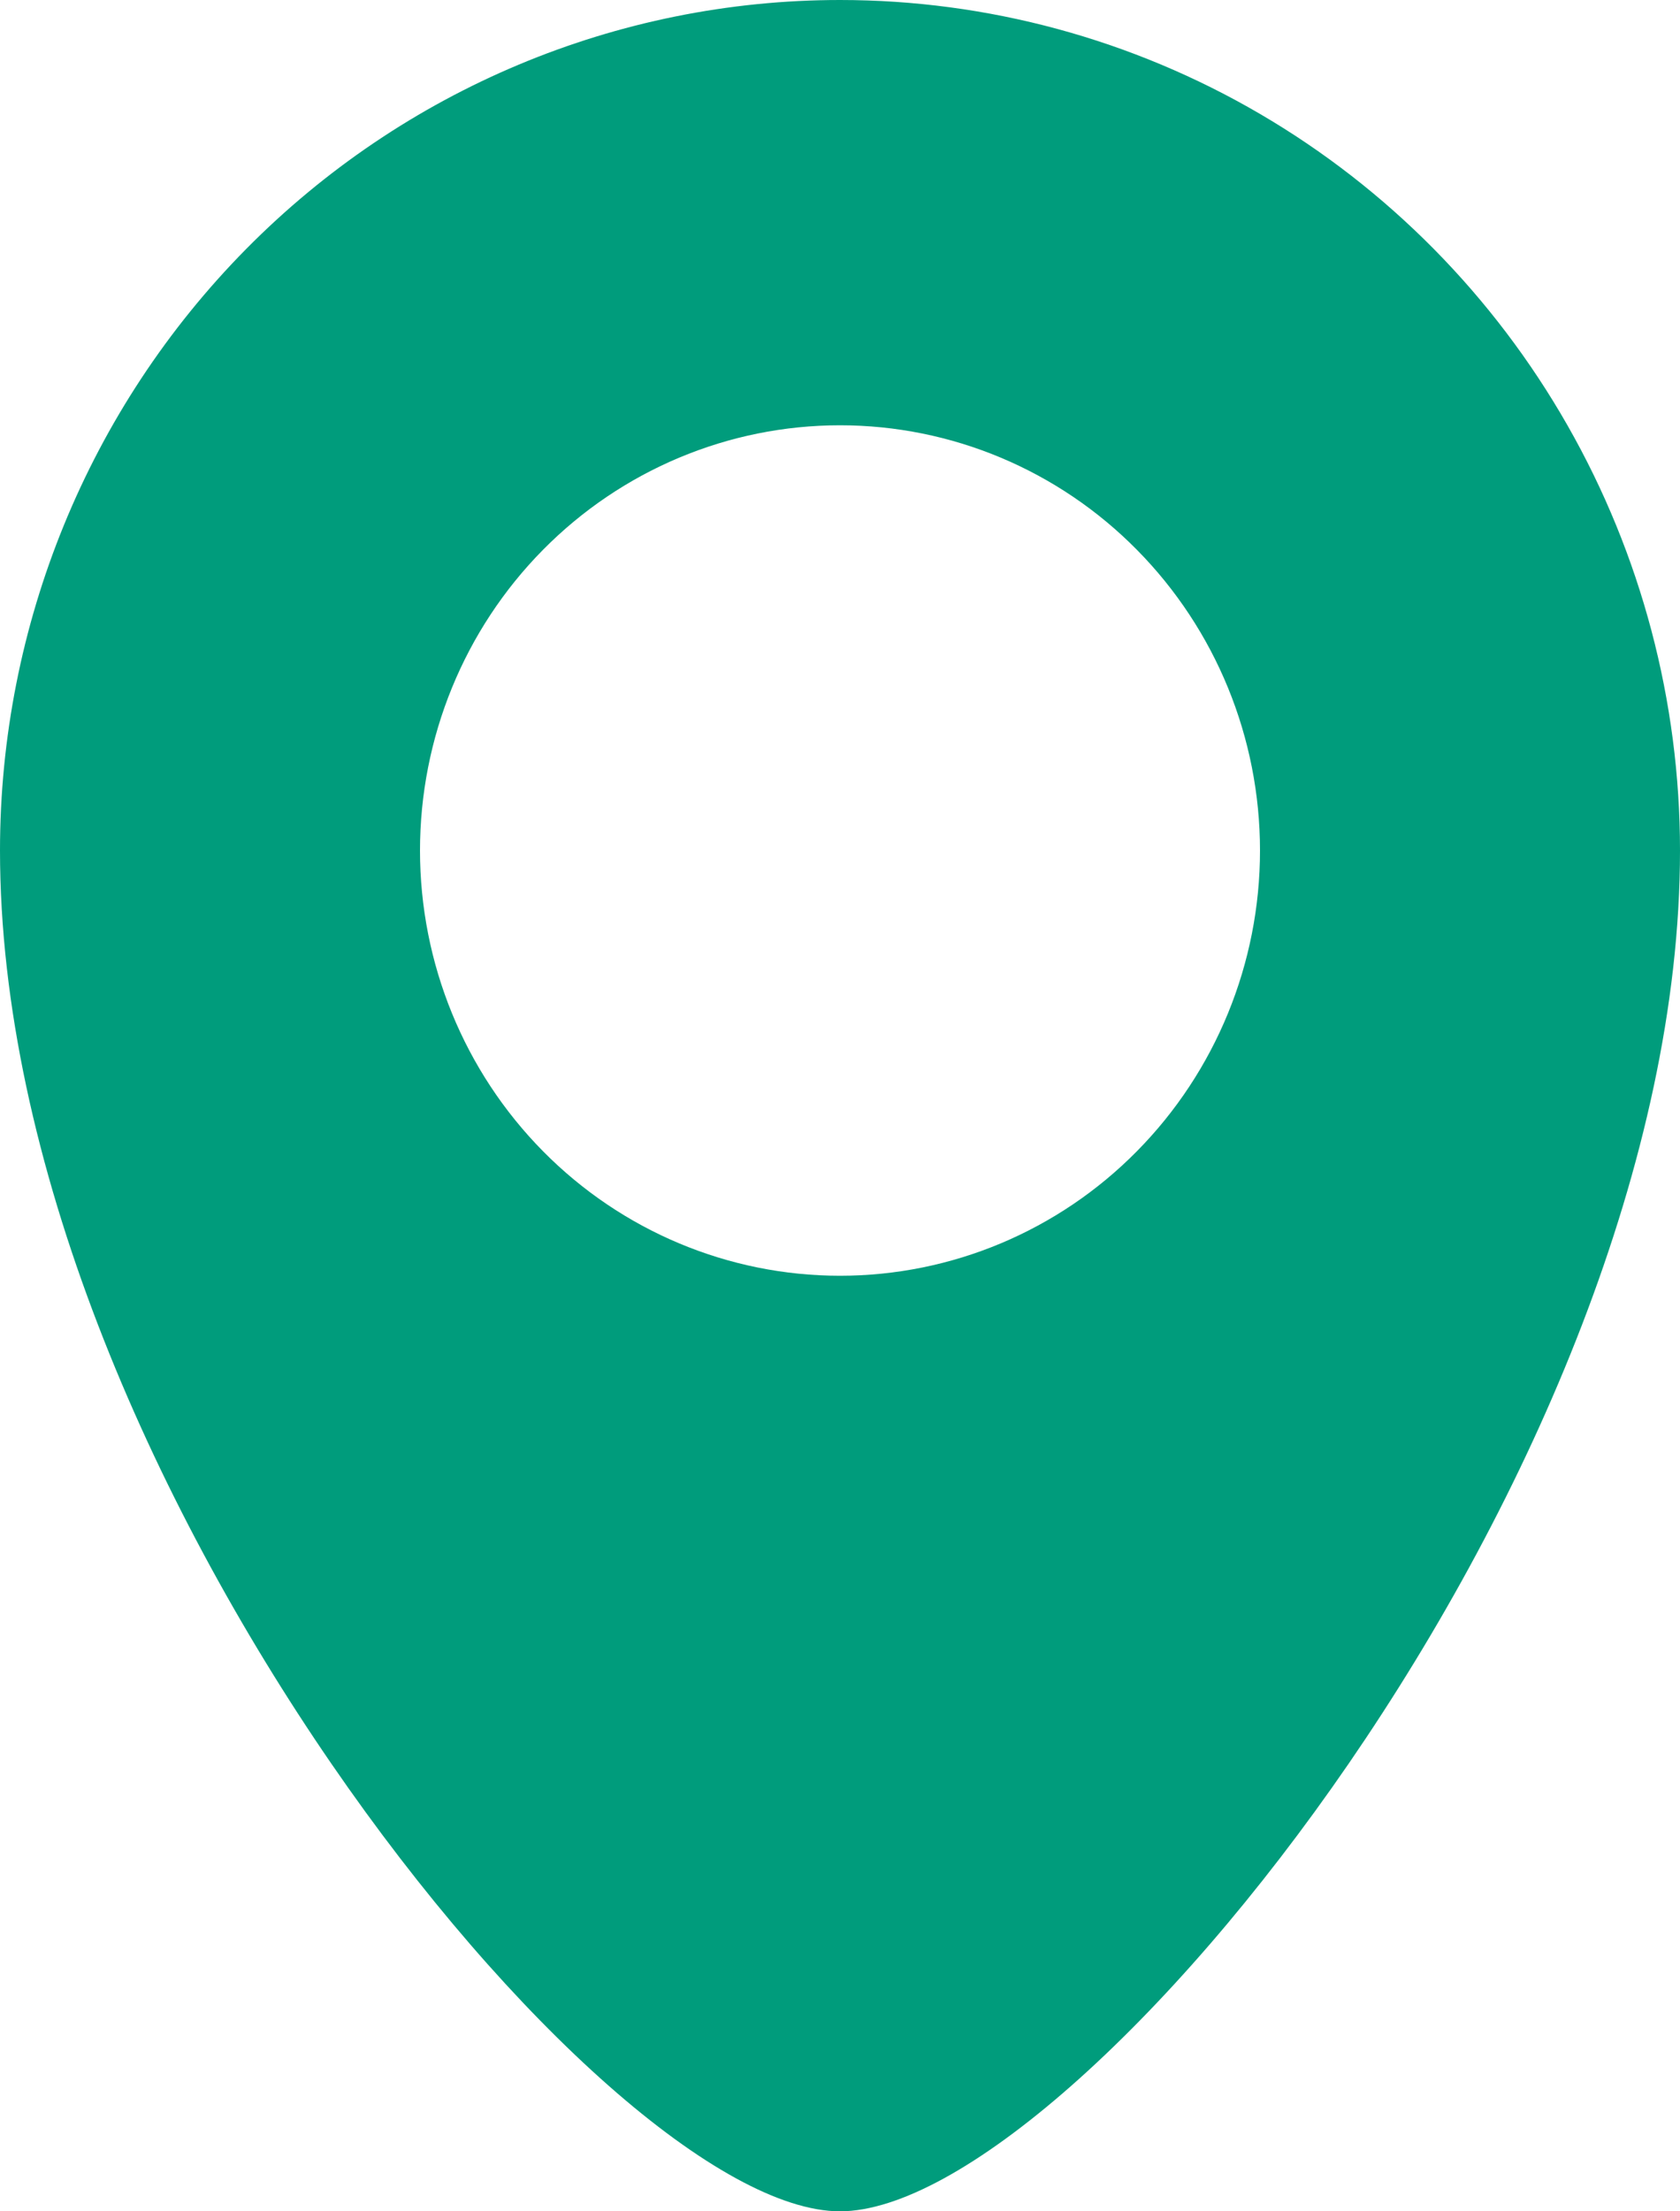 <svg width="19" height="25" viewBox="0 0 19 25" fill="none" xmlns="http://www.w3.org/2000/svg">
<path d="M9.5 0C6.98 0 4.564 1.013 2.783 2.816C1.001 4.62 0 7.065 0 9.615C0 16.625 6.821 25 9.5 25C12.179 25 19 16.625 19 9.615C19 7.928 18.561 6.269 17.727 4.808C16.893 3.346 15.694 2.132 14.25 1.288C12.806 0.444 11.168 0 9.5 0L9.5 0ZM4.75 9.616C4.75 8.34 5.25 7.118 6.141 6.216C7.032 5.314 8.24 4.808 9.5 4.808C10.76 4.808 11.968 5.314 12.858 6.216C13.749 7.118 14.25 8.34 14.25 9.616C14.25 10.891 13.749 12.113 12.858 13.015C11.968 13.917 10.76 14.423 9.5 14.423C8.24 14.423 7.032 13.917 6.141 13.015C5.25 12.113 4.75 10.891 4.75 9.616Z" fill="#009C7C"/>
</svg>

